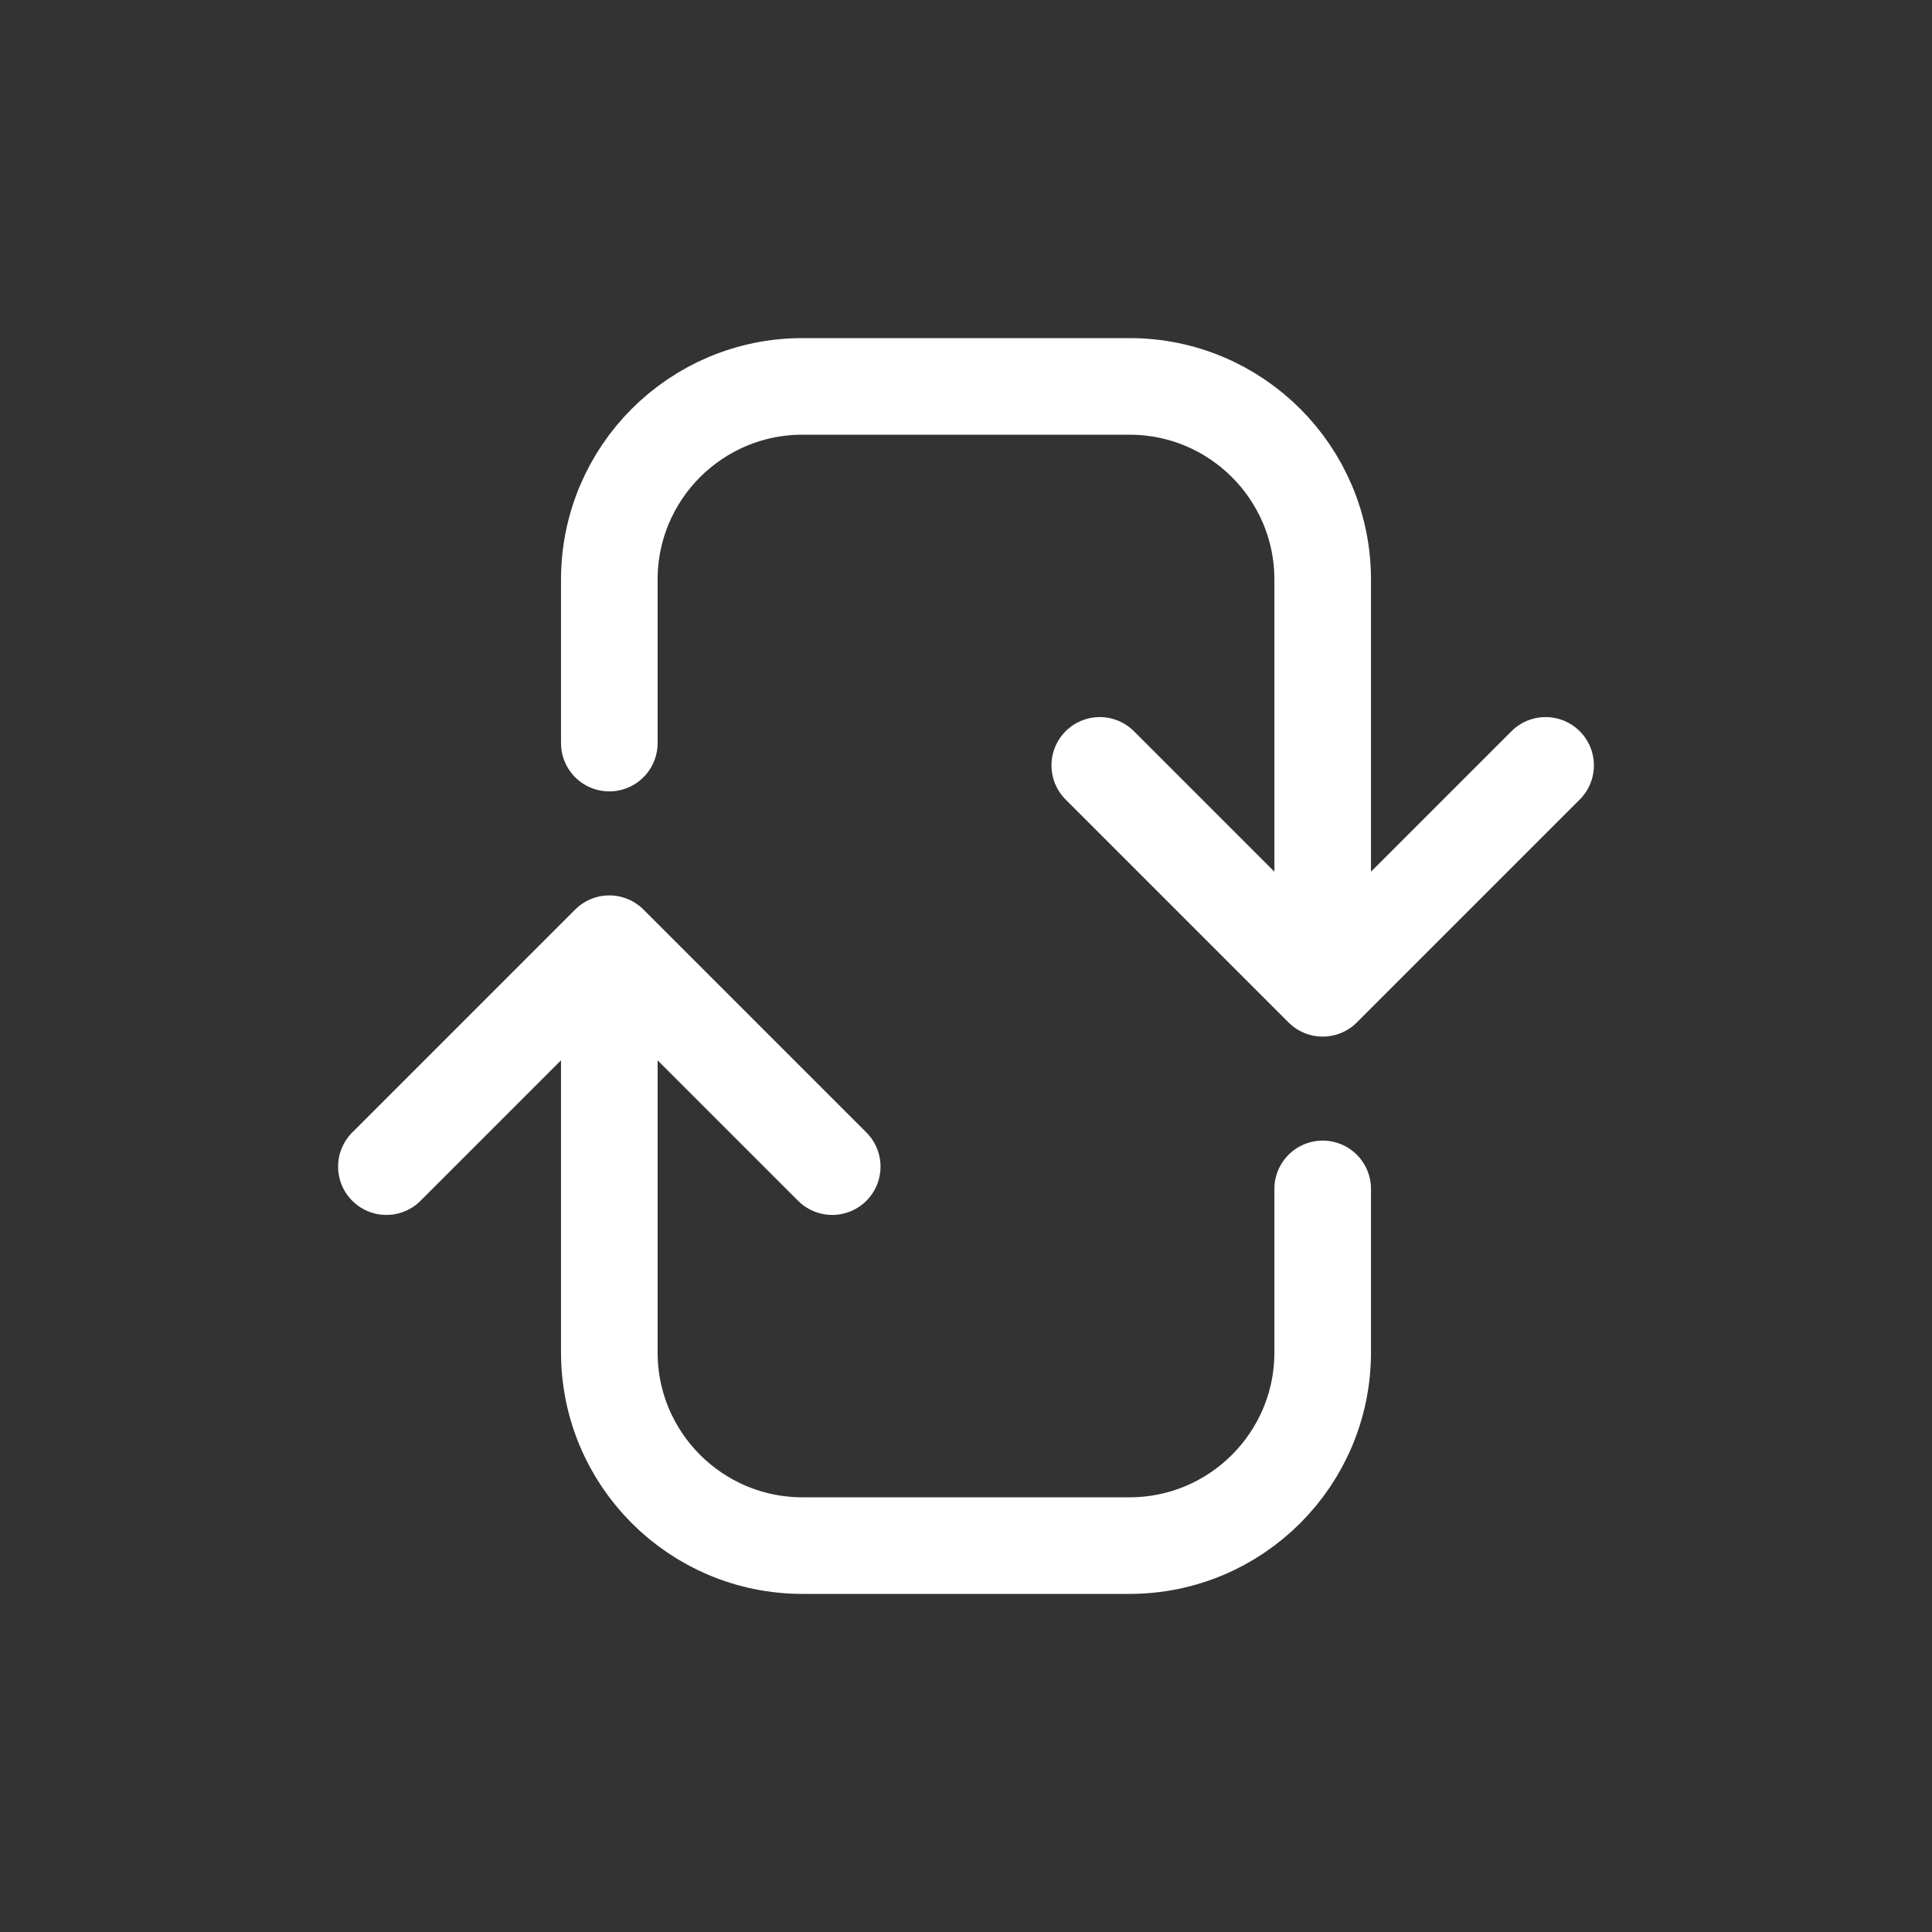 <svg width="50" height="50" viewBox="0 0 50 50" fill="none" xmlns="http://www.w3.org/2000/svg">
<rect x="0" y="0" width="50" height="50" fill="#333333" stroke="none"/>
<path d="M34.231 25.577V15C34.231 12.239 31.992 10 29.231 10H20.769C18.008 10 15.769 12.239 15.769 15V19.231M34.231 25.577L40 19.808M34.231 25.577L28.462 19.808M15.769 24.423L15.769 35C15.769 37.761 18.008 40 20.769 40L29.231 40C31.992 40 34.231 37.761 34.231 35V30.769M15.769 24.423L10 30.192M15.769 24.423L21.538 30.192" stroke="white" stroke-width="2.5" stroke-linecap="round" stroke-linejoin="round"/>
</svg>
